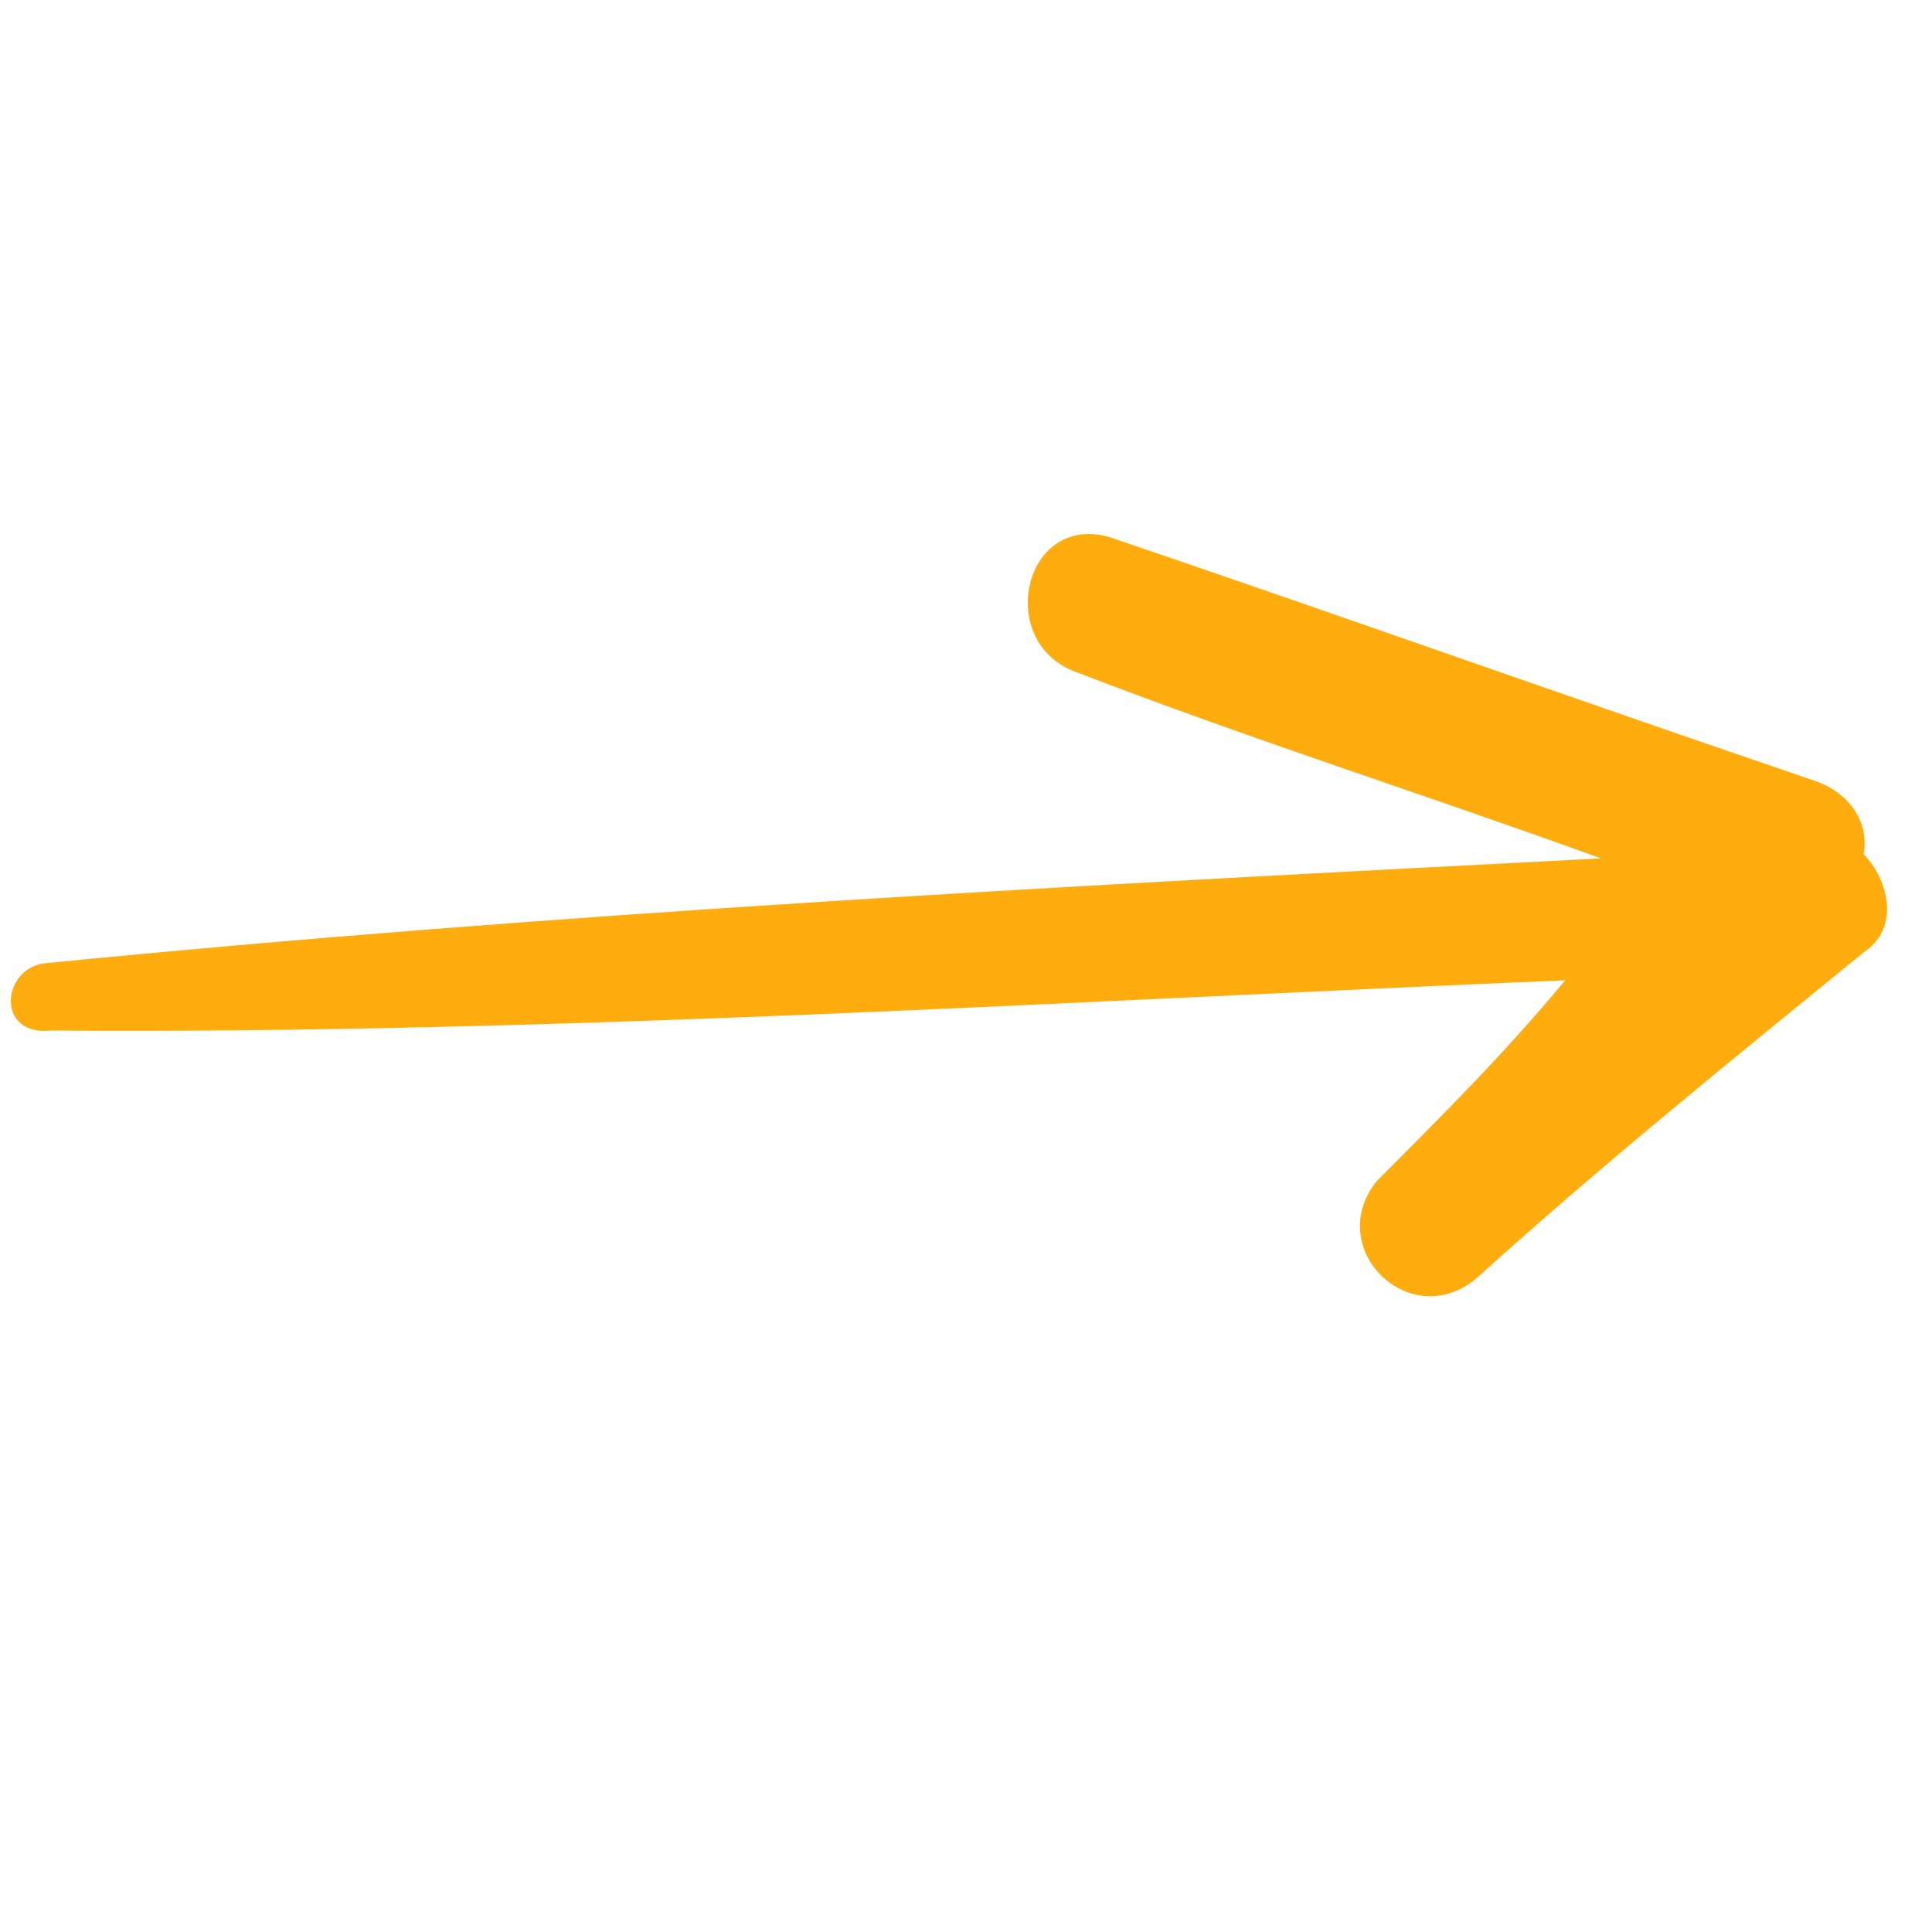 <svg width="24" height="24" viewBox="0 0 24 24" fill="none" xmlns="http://www.w3.org/2000/svg">
<g clip-path="url(#clip0_382_157)">
<path d="M0.548 11.967C6.993 11.33 13.44 10.997 19.887 10.663C17.757 9.889 15.552 9.191 13.345 8.34C12.356 7.954 12.724 6.363 13.789 6.674C16.755 7.682 19.57 8.688 22.536 9.696C22.992 9.851 23.223 10.232 23.15 10.611C23.455 10.916 23.611 11.524 23.158 11.825C21.499 13.179 19.914 14.457 18.331 15.888C17.501 16.565 16.431 15.495 17.108 14.665C17.937 13.836 18.691 13.083 19.443 12.178C13.223 12.437 6.852 12.847 0.63 12.802C-0.052 12.873 0.018 12.039 0.548 11.967Z" fill="#FFAD0E"/>
</g>
<defs>
<clipPath id="clip0_382_157">
<rect width="24" height="24" fill="white" transform="translate(24 24) rotate(-180)"/>
</clipPath>
</defs>
</svg>
